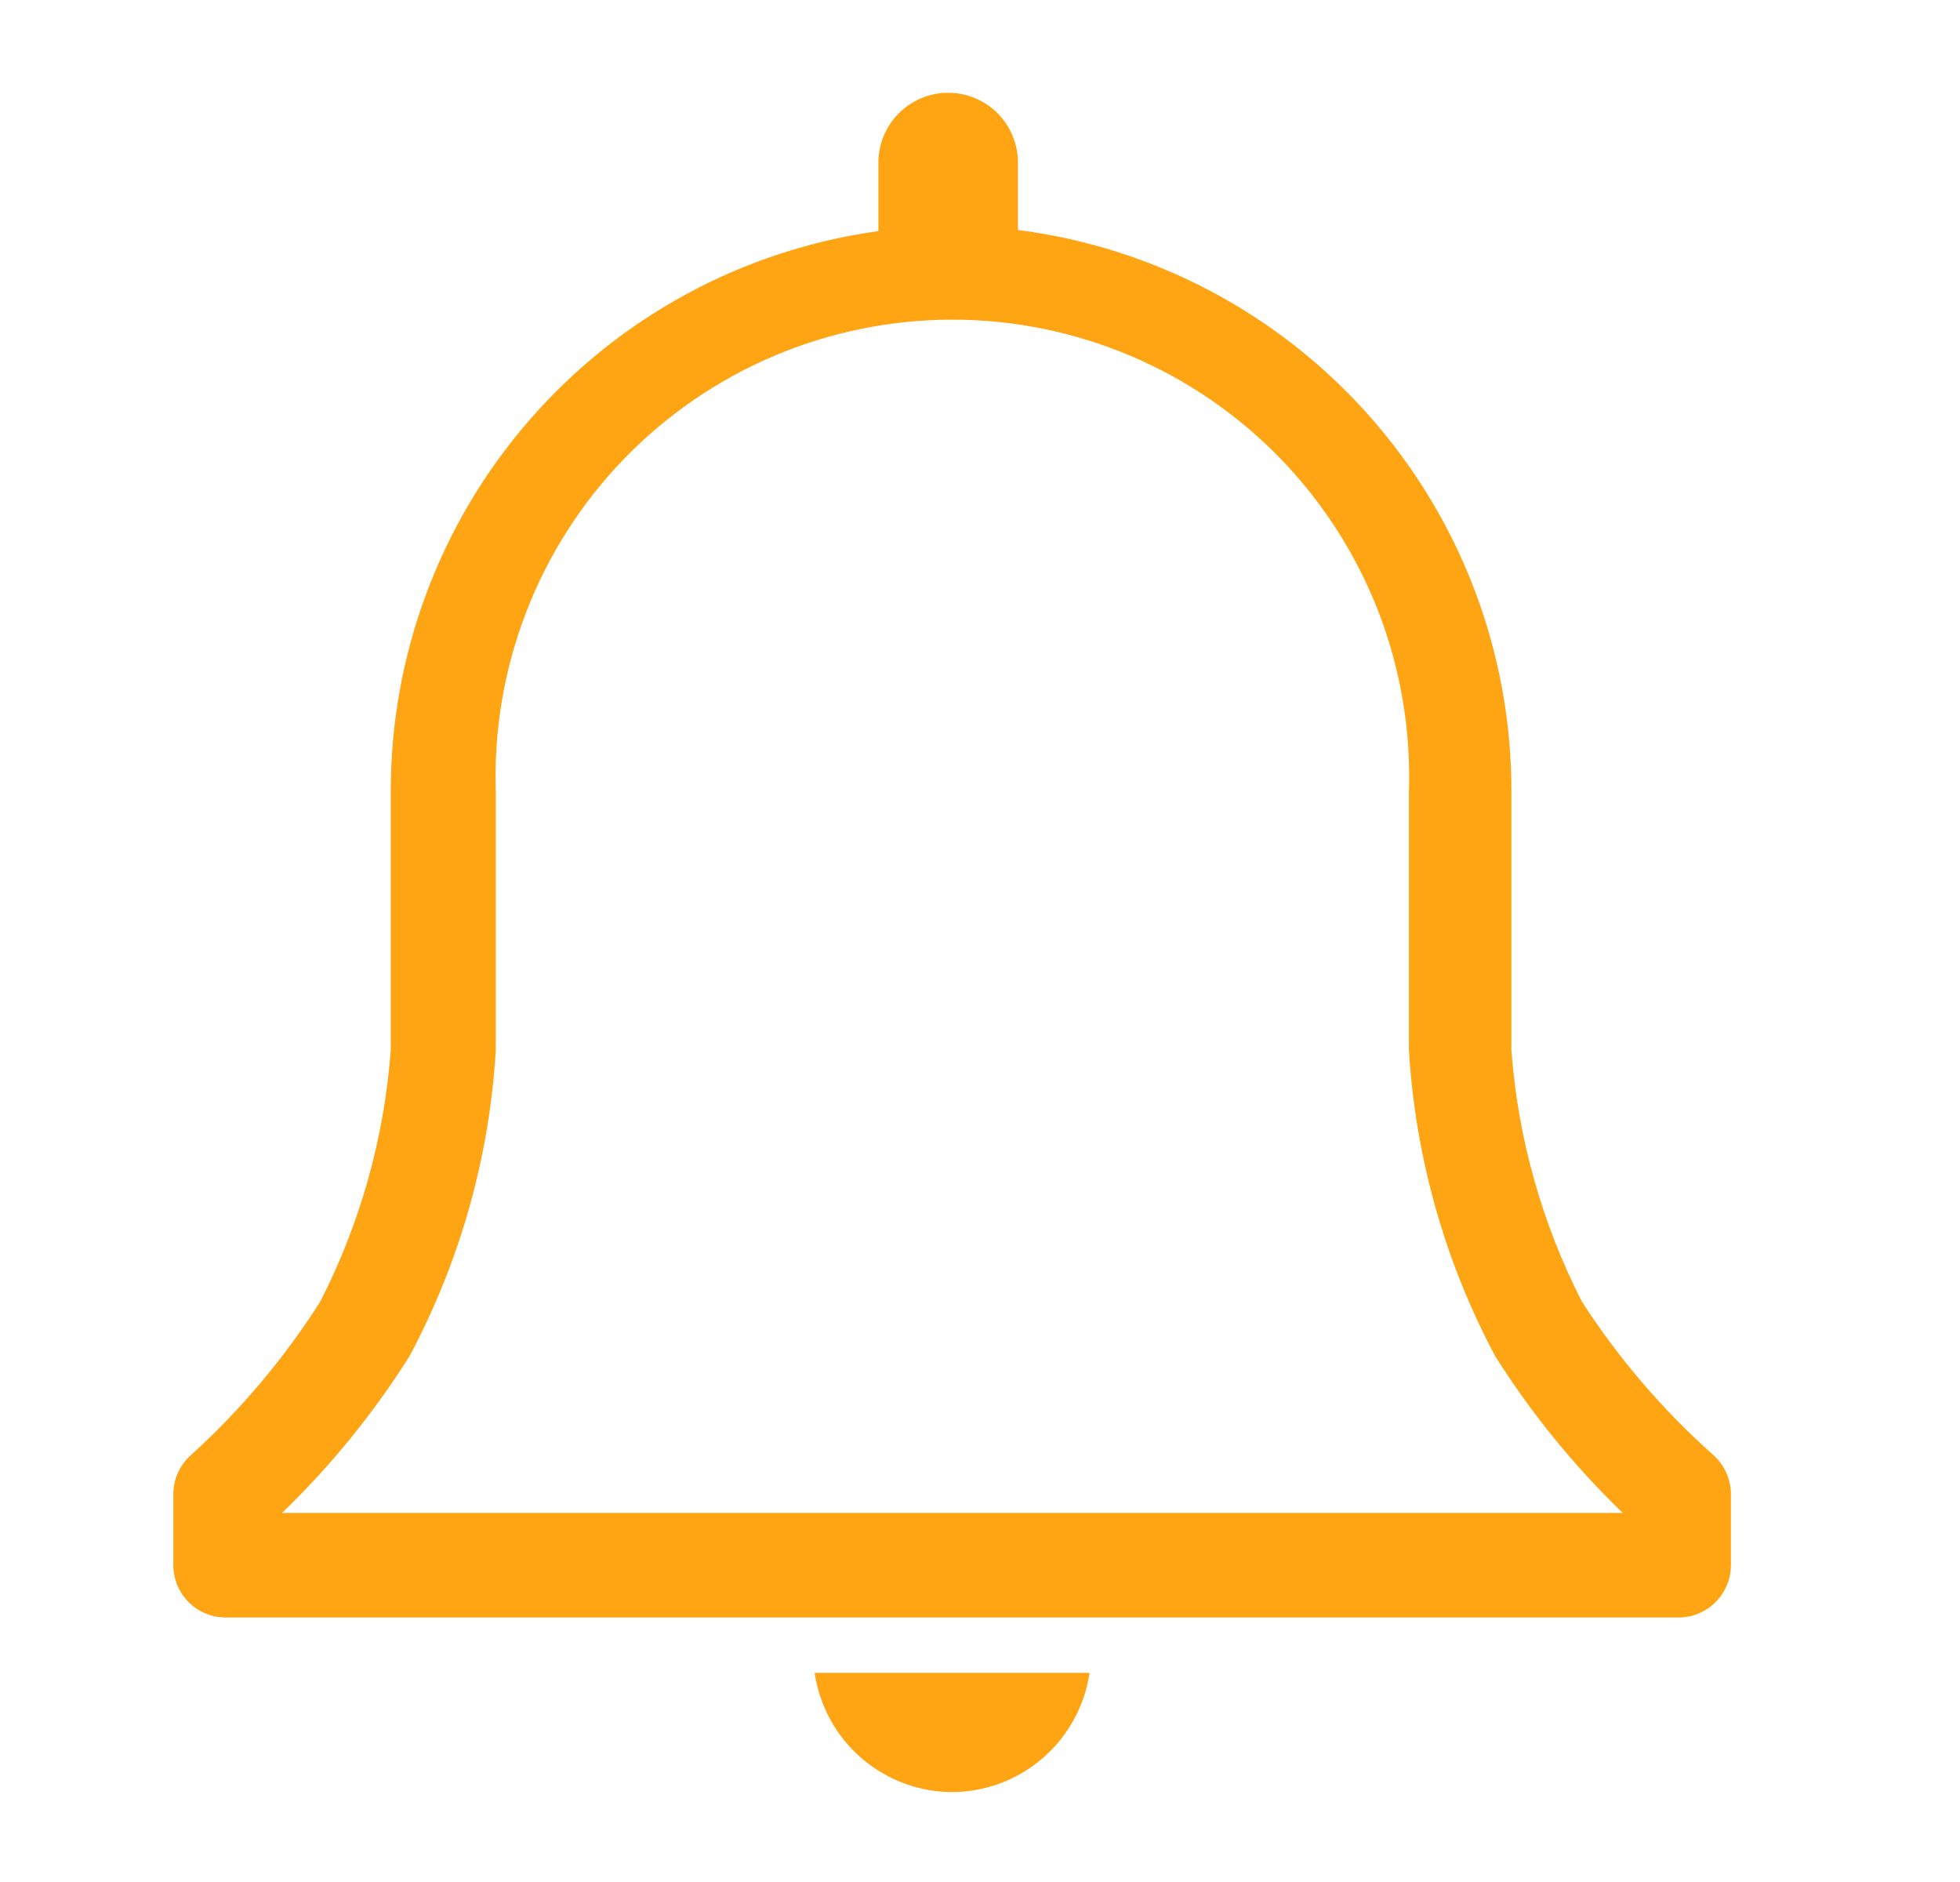 <svg xmlns="http://www.w3.org/2000/svg" width="25" height="24" viewBox="0 0 25 24" fill="none">
  <path d="M21.851 18.553C21.208 17.98 20.645 17.323 20.178 16.6C19.667 15.602 19.361 14.511 19.278 13.393V10.1C19.282 8.344 18.645 6.646 17.486 5.327C16.327 4.007 14.726 3.156 12.984 2.933V2.073C12.984 1.837 12.89 1.611 12.724 1.444C12.557 1.277 12.33 1.183 12.094 1.183C11.858 1.183 11.632 1.277 11.465 1.444C11.298 1.611 11.204 1.837 11.204 2.073V2.947C9.478 3.185 7.896 4.042 6.753 5.357C5.609 6.672 4.981 8.357 4.984 10.1V13.393C4.901 14.511 4.595 15.602 4.084 16.6C3.625 17.322 3.071 17.979 2.438 18.553C2.366 18.616 2.309 18.693 2.27 18.779C2.231 18.865 2.211 18.959 2.211 19.053V19.96C2.211 20.137 2.281 20.306 2.406 20.431C2.531 20.556 2.701 20.627 2.878 20.627H21.411C21.588 20.627 21.757 20.556 21.882 20.431C22.007 20.306 22.078 20.137 22.078 19.96V19.053C22.078 18.959 22.057 18.865 22.018 18.779C21.979 18.693 21.922 18.616 21.851 18.553ZM3.598 19.293C4.218 18.694 4.764 18.023 5.224 17.293C5.867 16.088 6.243 14.757 6.324 13.393V10.1C6.298 9.319 6.429 8.54 6.71 7.81C6.99 7.081 7.415 6.415 7.958 5.853C8.502 5.291 9.153 4.844 9.872 4.539C10.592 4.234 11.366 4.076 12.148 4.076C12.929 4.076 13.703 4.234 14.423 4.539C15.143 4.844 15.793 5.291 16.337 5.853C16.88 6.415 17.305 7.081 17.586 7.81C17.866 8.54 17.997 9.319 17.971 10.1V13.393C18.053 14.757 18.428 16.088 19.071 17.293C19.531 18.023 20.077 18.694 20.698 19.293H3.598Z" fill="#FFA412"/>
  <path d="M12.177 22.853C12.597 22.844 13 22.686 13.315 22.407C13.63 22.129 13.836 21.749 13.897 21.333H10.391C10.454 21.76 10.669 22.15 10.998 22.429C11.327 22.709 11.746 22.86 12.177 22.853Z" fill="#FFA412"/>
</svg>